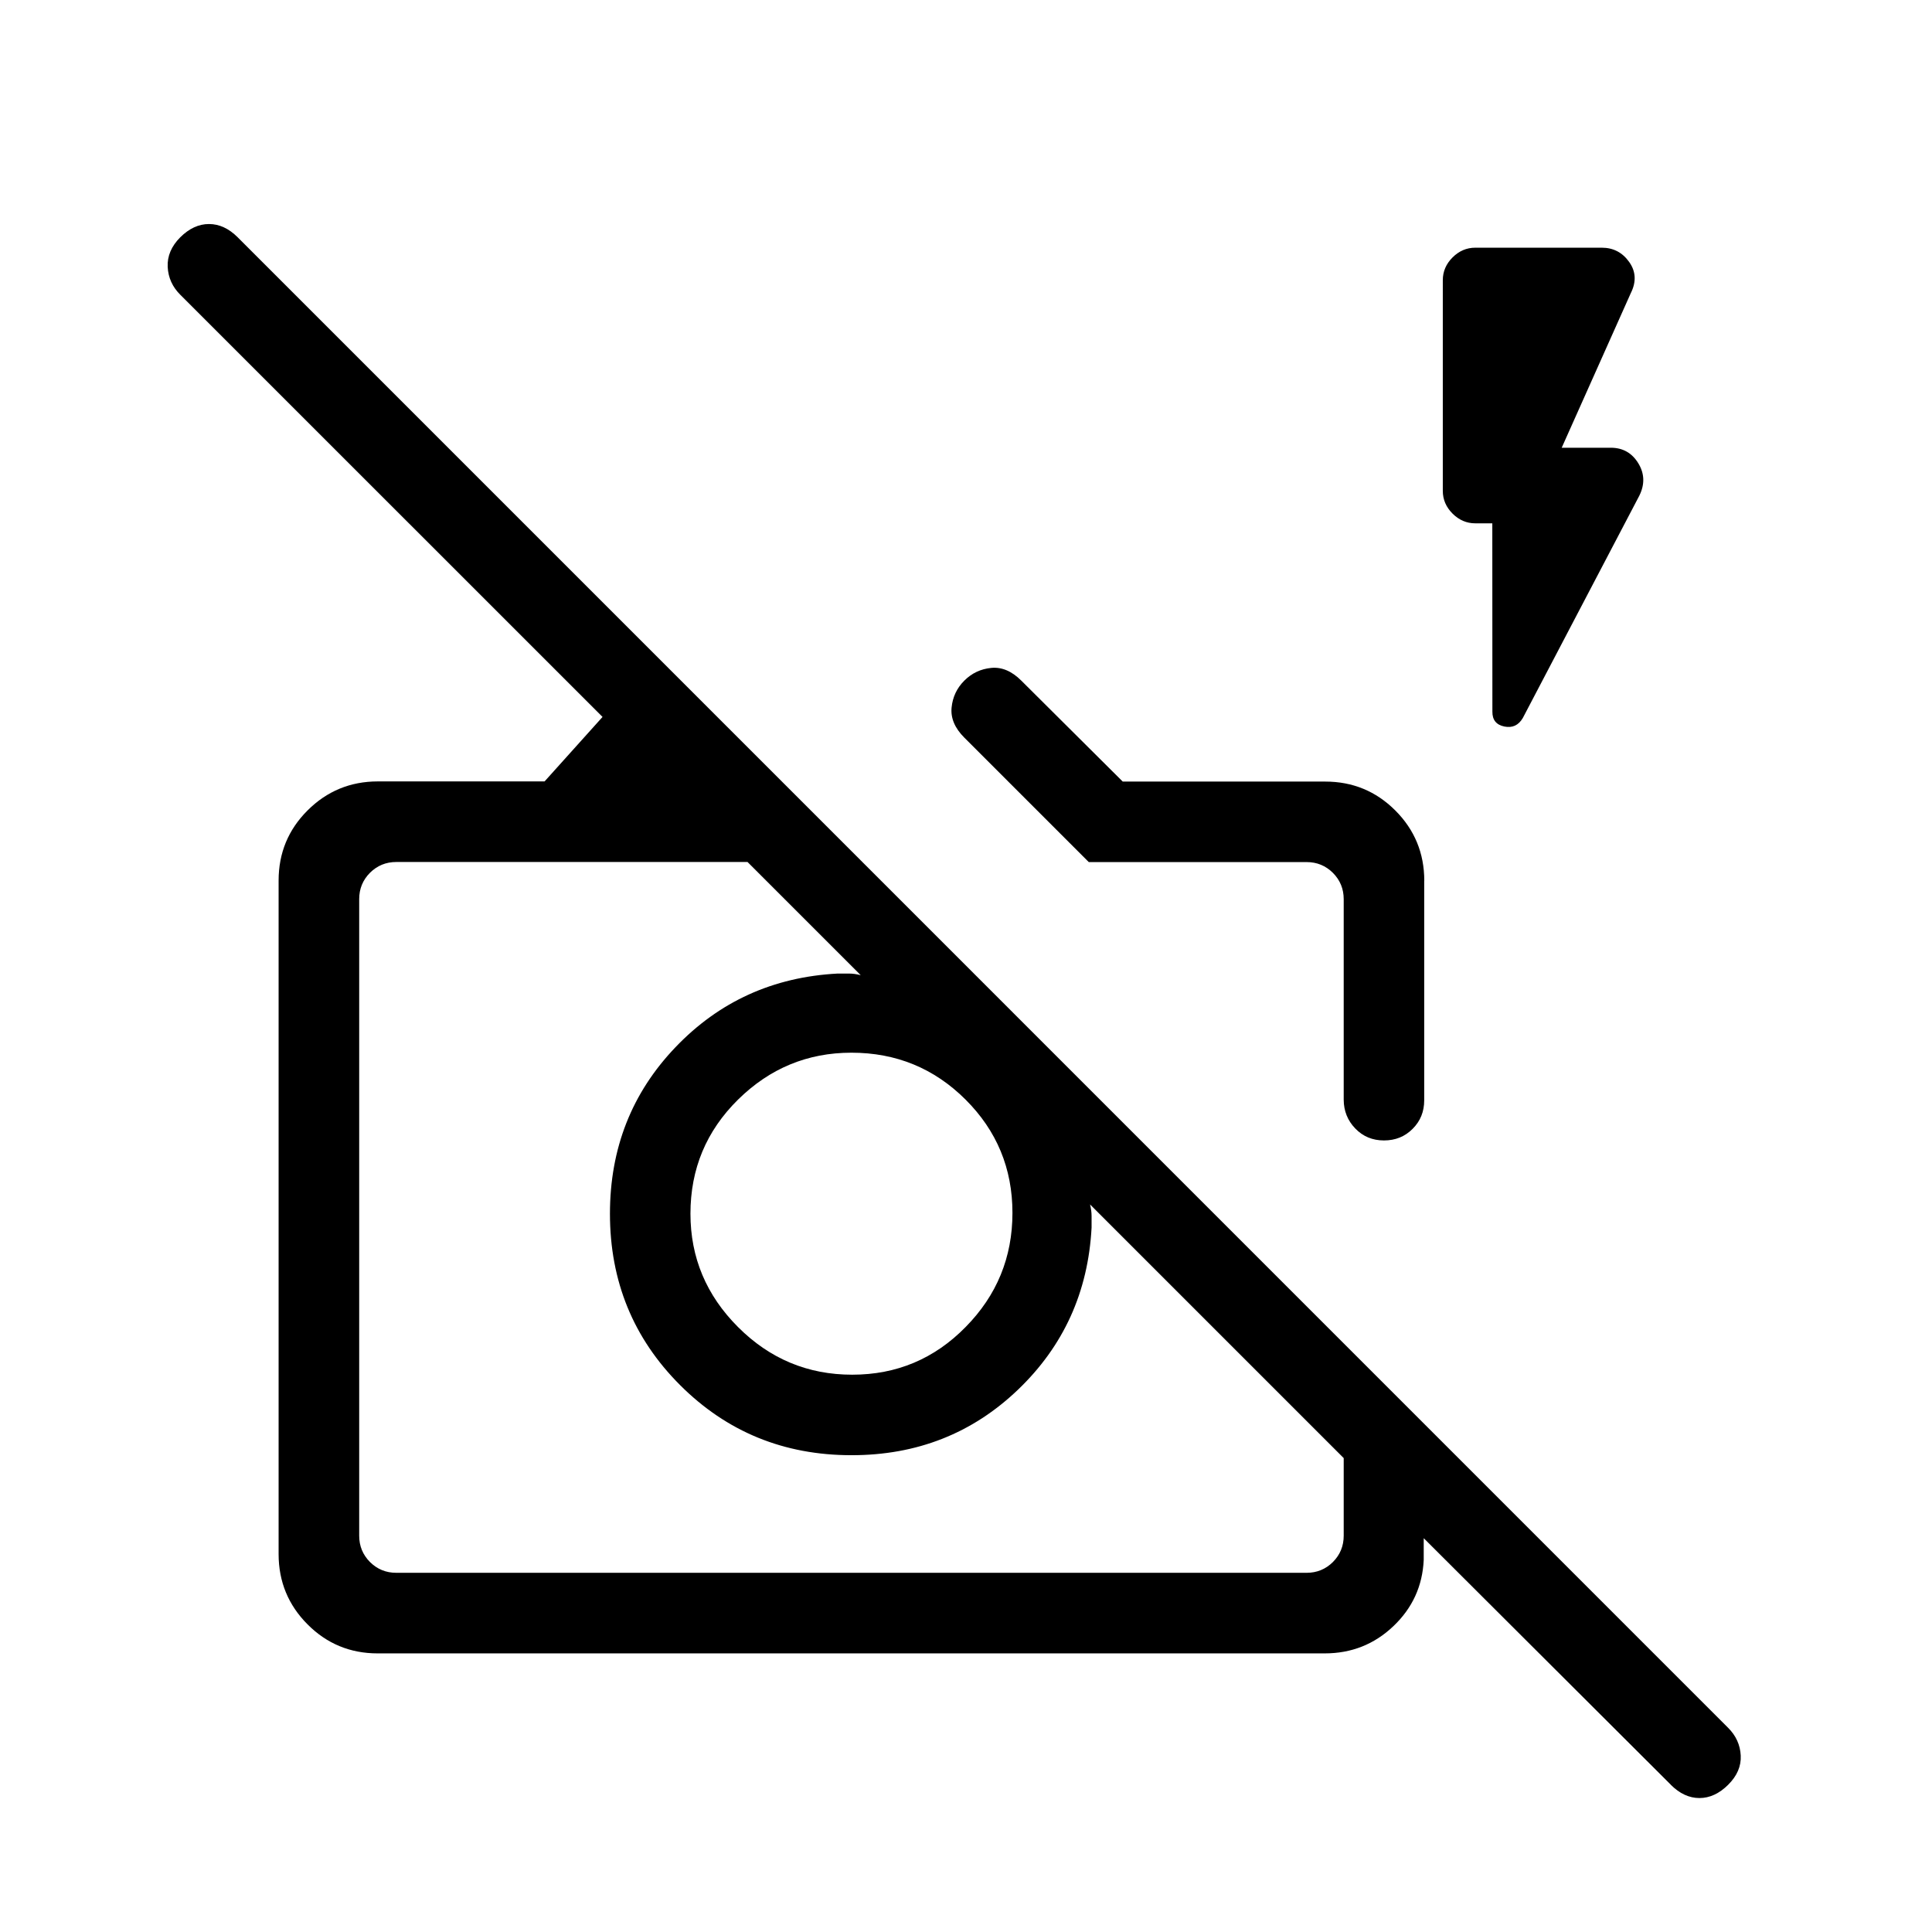 <svg xmlns="http://www.w3.org/2000/svg" width="3em" height="3em" viewBox="0 0 24 24"><path fill="currentColor" d="m20.756 22.171l-3.07-3.063v.269q-.022.487-.377.824q-.355.338-.853.338H4.692q-.512 0-.871-.36t-.36-.871v-8.37q0-.512.36-.871t.871-.36h2.073l.72-.801L2.24 3.662q-.147-.146-.157-.347q-.009-.201.156-.367q.166-.165.357-.165q.192 0 .357.165l18.515 18.516q.146.146.156.344t-.156.363t-.357.165t-.356-.165M4.923 19.538h11.308q.192 0 .327-.134q.134-.135.134-.327v-.964l-3.151-3.151q.019.077.019.144v.144q-.064 1.2-.915 2.014t-2.068.813q-1.258 0-2.129-.871t-.871-2.129q0-1.217.814-2.068q.813-.851 2.013-.915h.144q.067 0 .144.02l-1.406-1.406H4.923q-.192 0-.327.134q-.134.135-.134.327v7.908q0 .192.134.327q.135.134.327.134m5.664-2.461q.827 0 1.408-.592q.582-.59.582-1.418q0-.827-.583-1.408q-.584-.582-1.417-.582q-.818 0-1.409.583t-.591 1.417q0 .817.591 1.408q.591.592 1.418.592m7.106-6.139v2.73q0 .212-.144.355q-.143.144-.356.144t-.356-.148t-.144-.358V11.17q0-.192-.134-.327q-.135-.134-.327-.134h-2.706l-1.546-1.546q-.177-.177-.158-.373t.158-.335t.335-.158t.373.158l1.26 1.254h2.515q.512 0 .871.359t.36.872m.845-4.439h-.211q-.162 0-.283-.121t-.121-.283V3.481q0-.162.121-.283t.283-.121h1.571q.214 0 .34.177t.02.388l-.858 1.92h.61q.223 0 .341.192t.013.404l-1.447 2.761q-.08.137-.23.106t-.148-.185zm-5.546 7.908"/></svg>